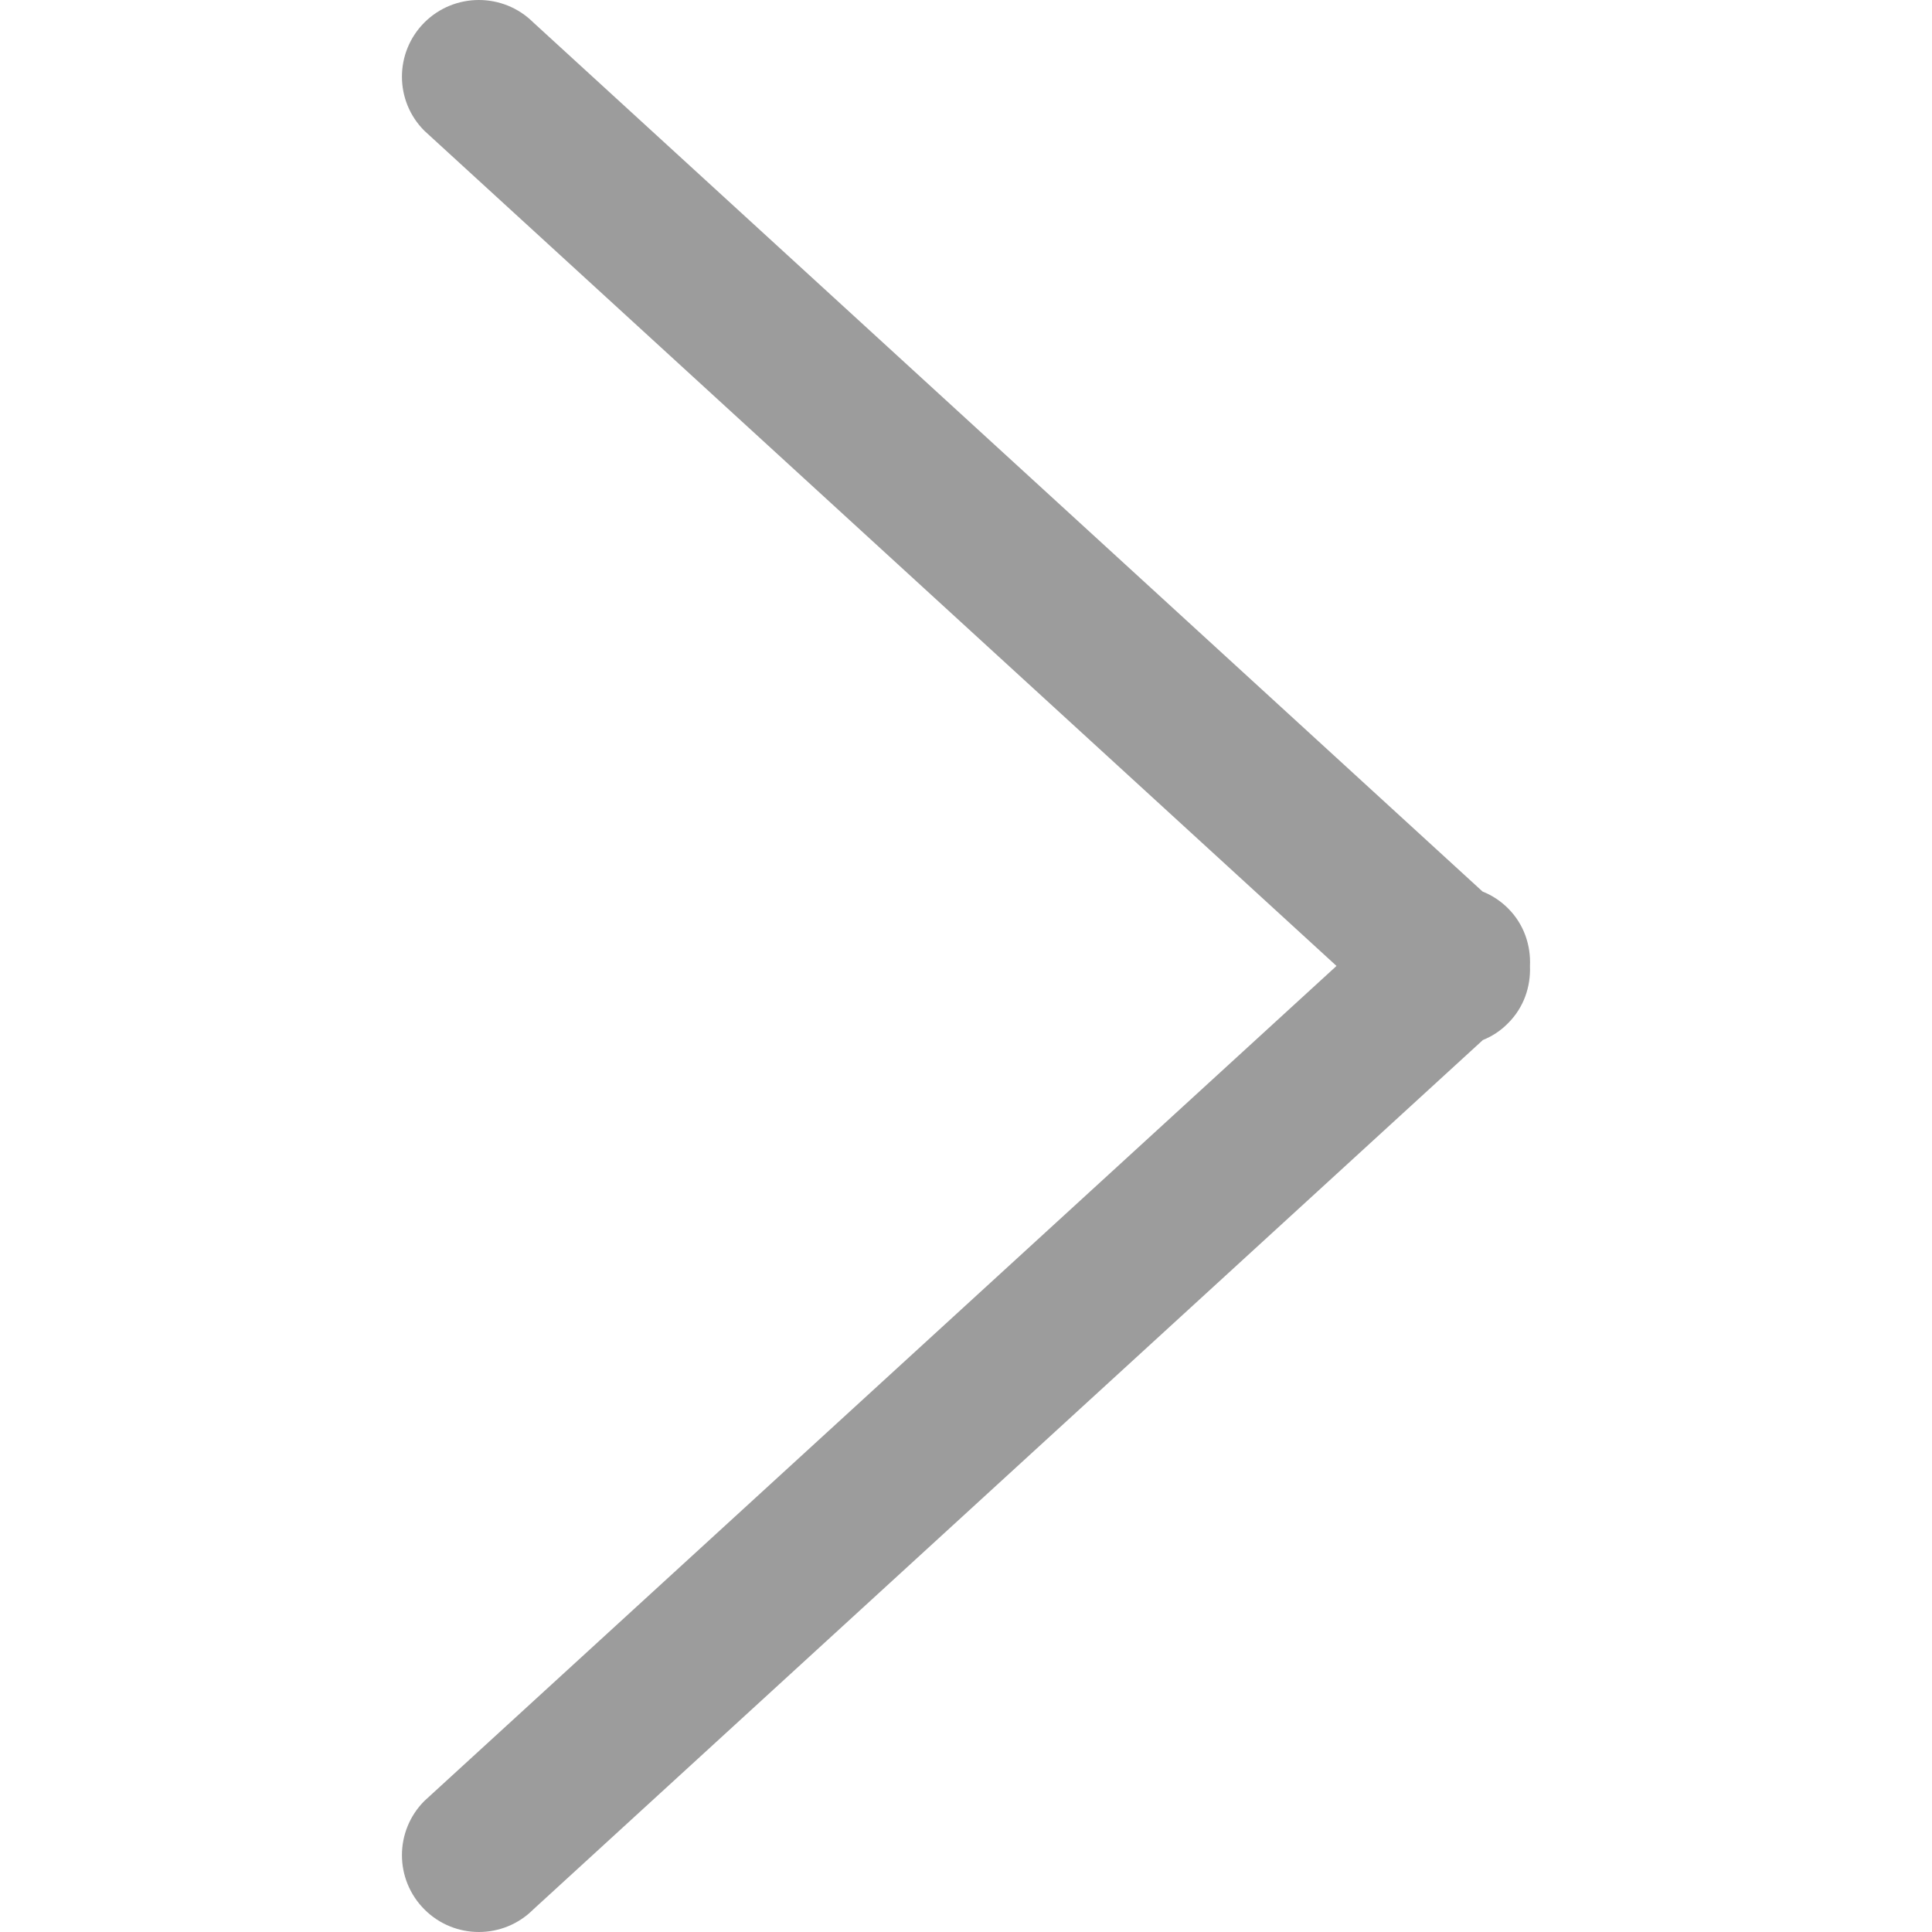 <?xml version="1.0" encoding="iso-8859-1"?>
<!-- Generator: Adobe Illustrator 16.0.0, SVG Export Plug-In . SVG Version: 6.00 Build 0)  -->
<!DOCTYPE svg PUBLIC "-//W3C//DTD SVG 1.1//EN" "http://www.w3.org/Graphics/SVG/1.1/DTD/svg11.dtd">
<svg xmlns="http://www.w3.org/2000/svg" xmlns:xlink="http://www.w3.org/1999/xlink" version="1.1" id="Capa_1" x="0px" y="0px" width="512px" height="512px" viewBox="0 0 791.983 791.983" style="enable-background:new 0 0 791.983 791.983;" xml:space="preserve">
<g>
	<g id="interface_-_arrow_right">
		<g>
			<path d="M618.221,372.386c-3.096-3.096-6.652-5.4-10.473-6.916L218.599,9.188c-12.317-12.251-32.275-12.251-44.593,0     c-12.317,12.317-12.317,32.21,0,44.461l373.869,342.317L174.006,738.219c-12.317,12.317-12.317,32.209,0,44.526     s32.275,12.317,44.593,0L607.88,426.332c3.754-1.515,7.245-3.755,10.275-6.851c6.521-6.455,9.354-15.018,9.023-23.448     C627.575,387.536,624.743,378.907,618.221,372.386z" fill="#9C9C9C"/>
		</g>
	</g>
</g>
<g>
</g>
<g>
</g>
<g>
</g>
<g>
</g>
<g>
</g>
<g>
</g>
<g>
</g>
<g>
</g>
<g>
</g>
<g>
</g>
<g>
</g>
<g>
</g>
<g>
</g>
<g>
</g>
<g>
</g>
</svg>
